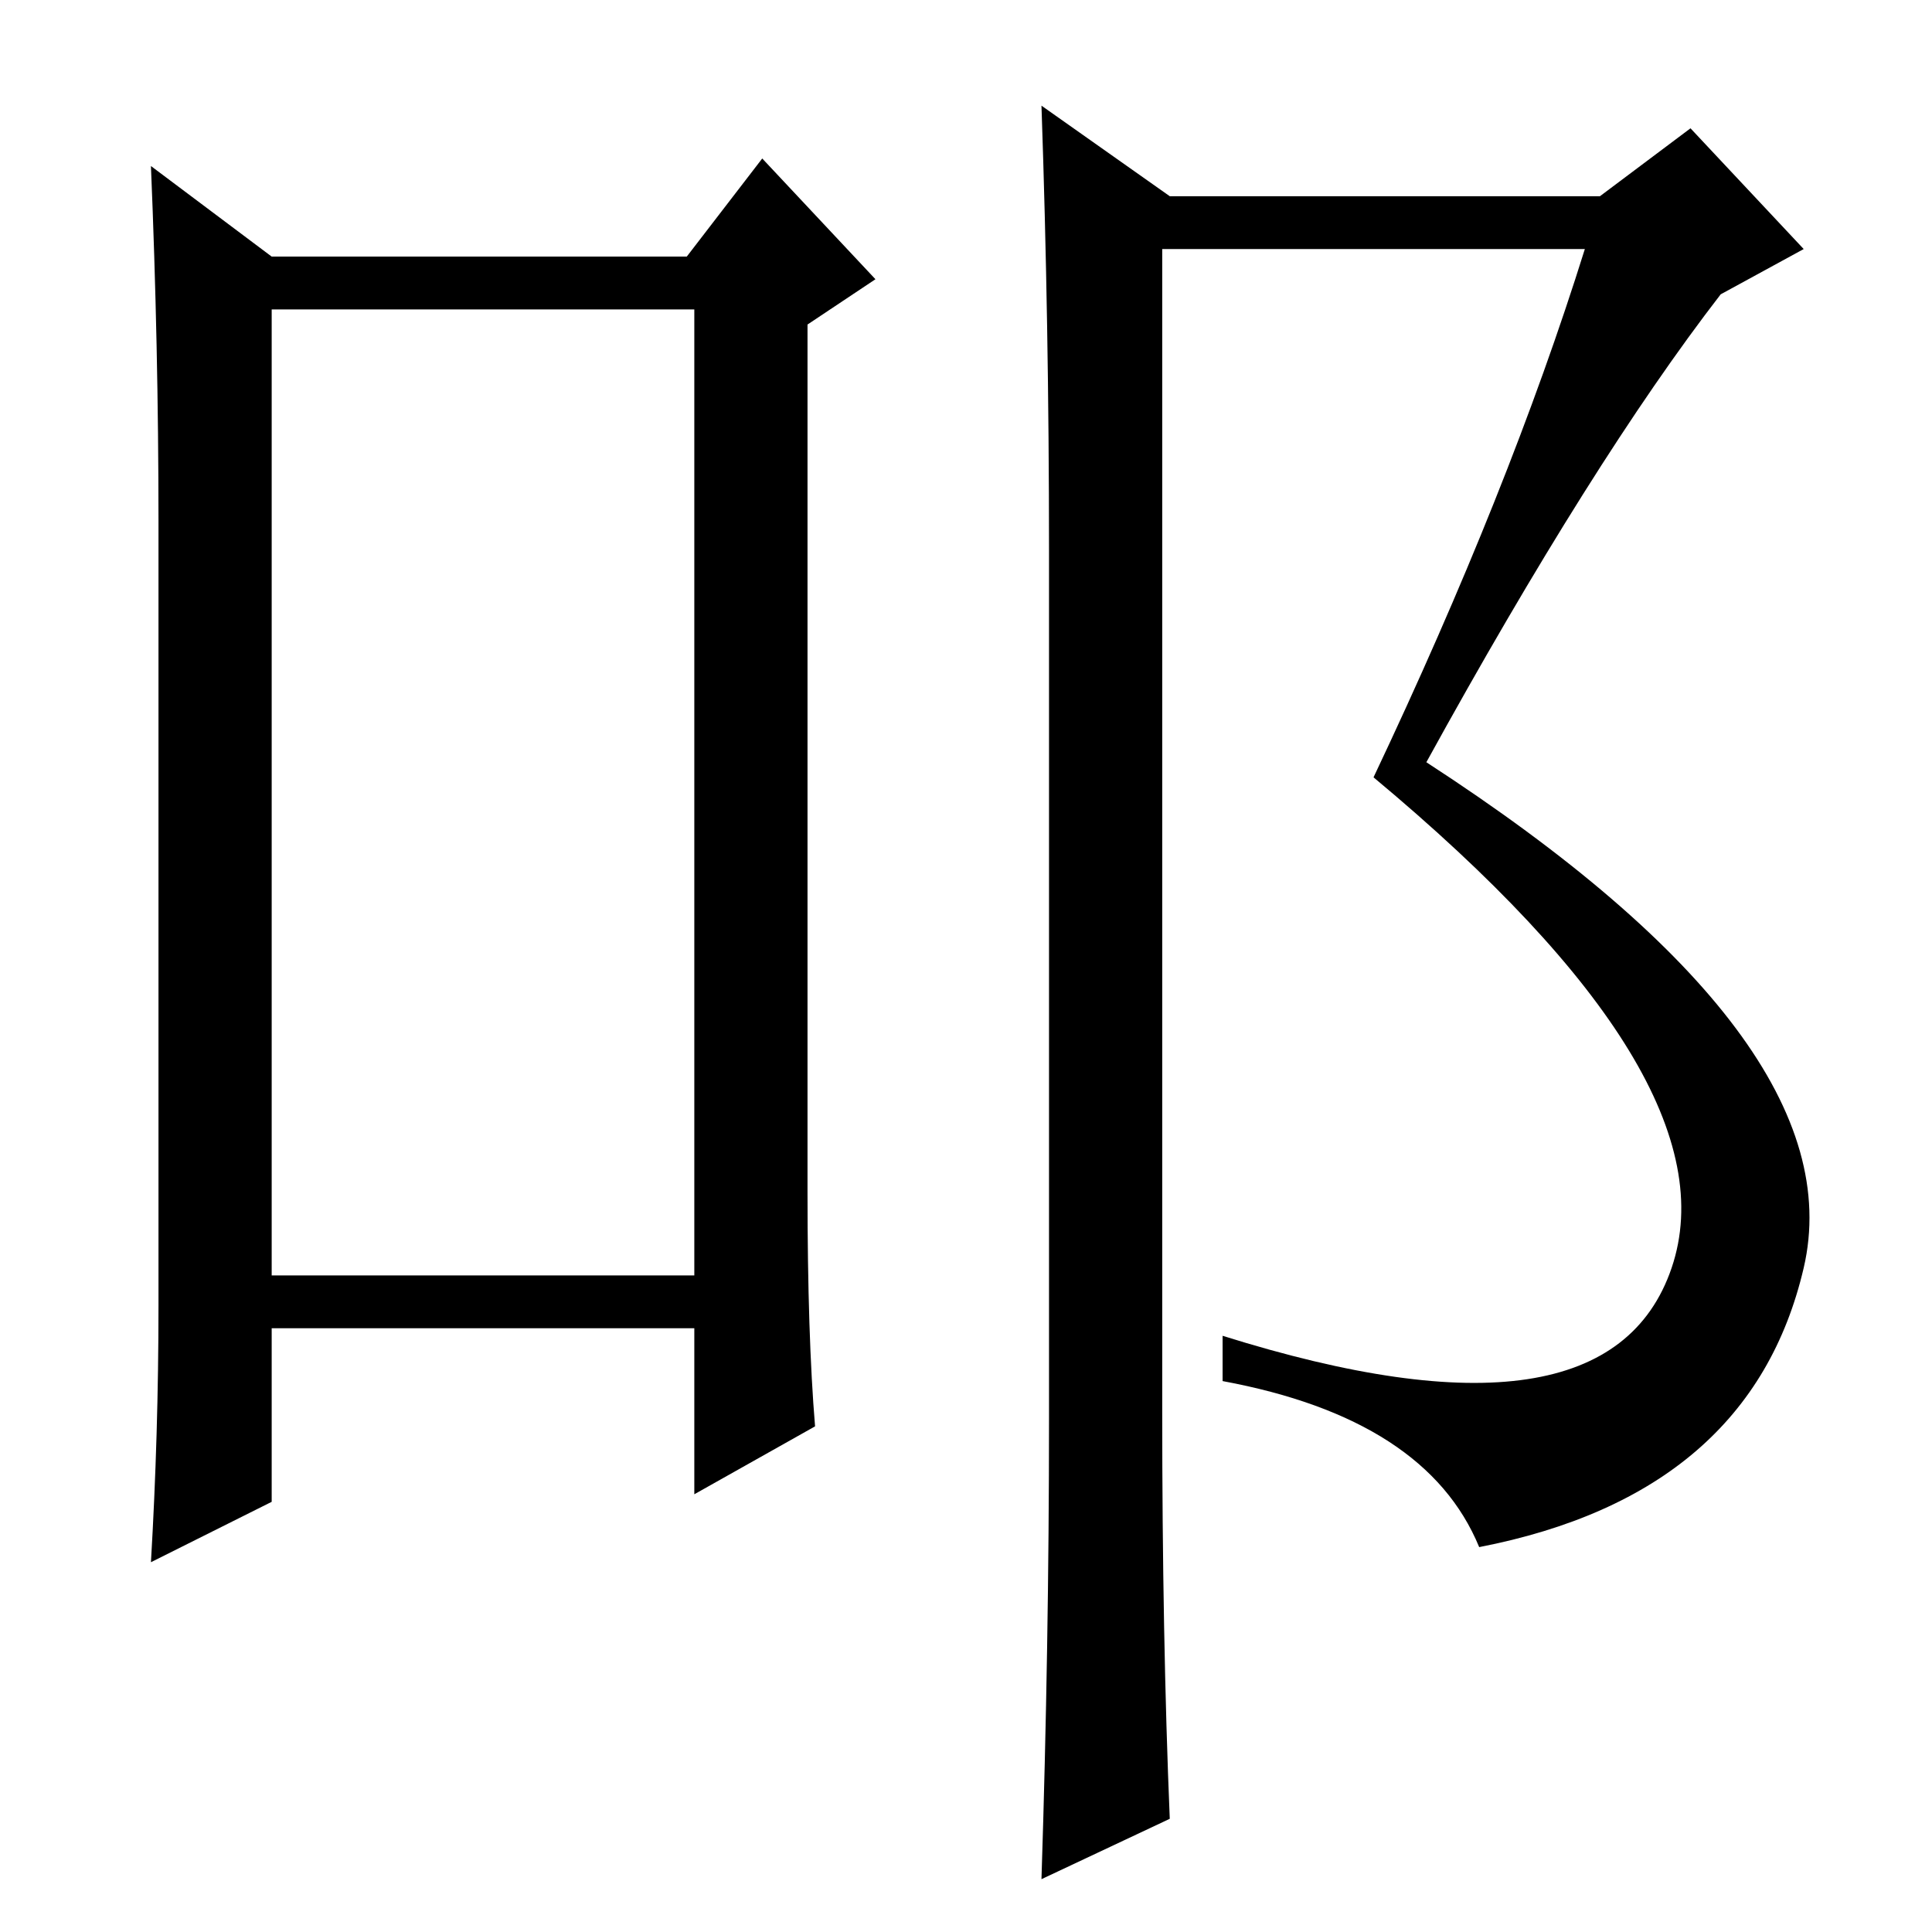 <?xml version="1.0" standalone="no"?>
<!DOCTYPE svg PUBLIC "-//W3C//DTD SVG 1.1//EN" "http://www.w3.org/Graphics/SVG/1.1/DTD/svg11.dtd" >
<svg xmlns="http://www.w3.org/2000/svg" xmlns:xlink="http://www.w3.org/1999/xlink" version="1.1" viewBox="0 -36 256 256">
  <g transform="matrix(1 0 0 -1 0 220)">
   <path fill="currentColor"
d="M36 215v-128h56v128h-56zM21 83v104q0 23 -1 47l16 -12h55l10 13l15 -16l-9 -6v-115q0 -19 1 -31l-16 -9v22h-56v-23l-16 -8q1 17 1 34zM139 68v115q0 30 -1 59l17 -12h57l12 9l15 -16l-11 -6q-17 -22 -39 -62q57 -37 50 -67t-43 -37q-7 17 -34 22v6q51 -16 59.5 9
t-39.5 65q18 38 28 70h-56v-154q0 -30 1 -54l-17 -8q1 31 1 61z" />
  </g>

</svg>
